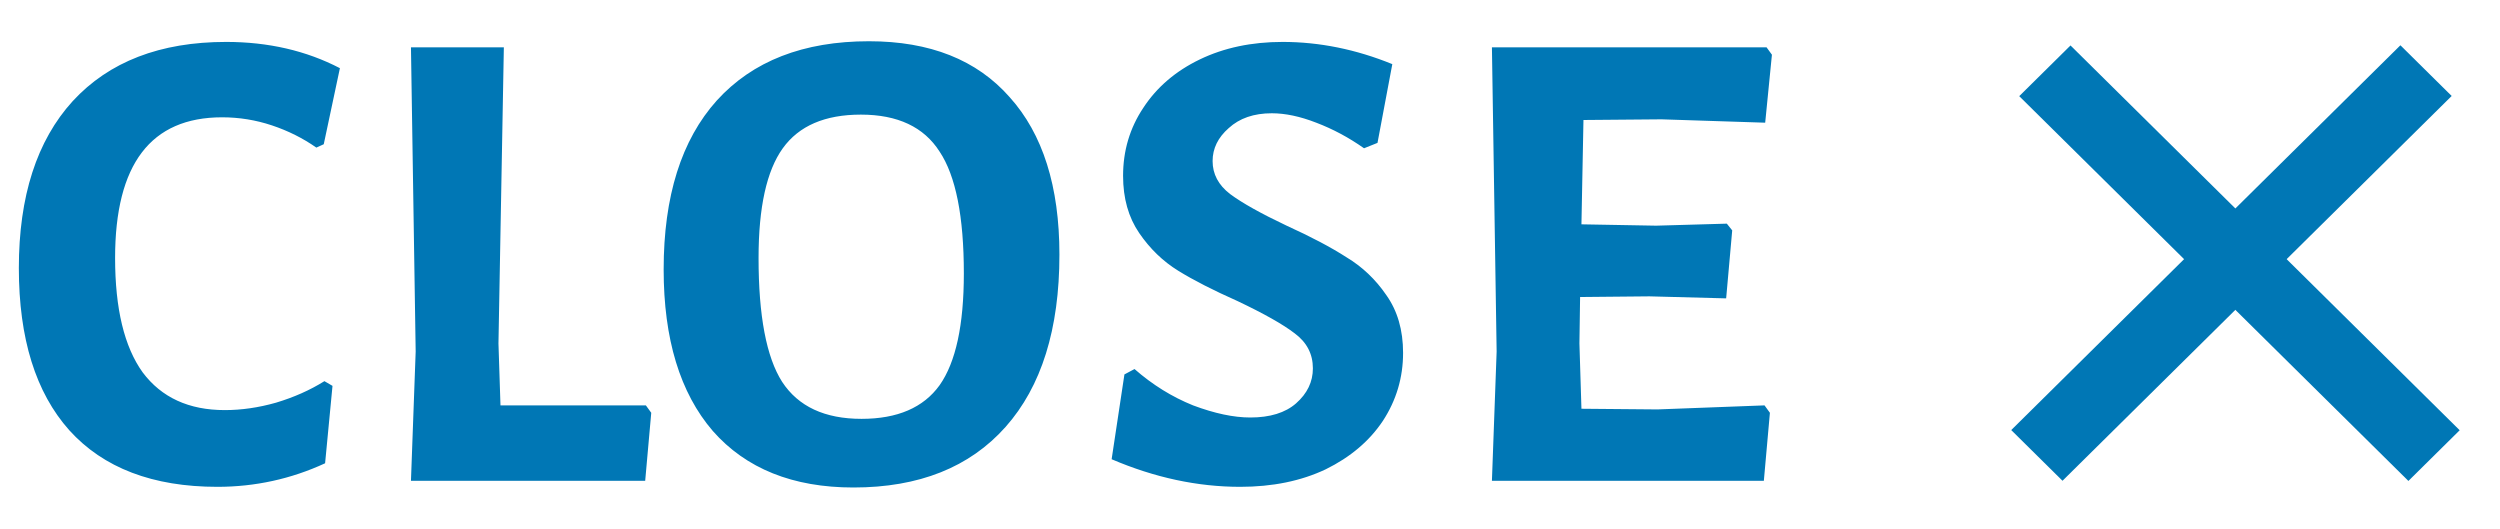 <svg width="52" height="11" viewBox="0 0 52 11" version="1.1" xmlns="http://www.w3.org/2000/svg" xmlns:xlink="http://www.w3.org/1999/xlink">
<title>Group</title>
<desc>Created using Figma</desc>
<g id="Canvas" transform="translate(-38088 3054)">
<g id="Group">
<g id="CLOSE">
<use xlink:href="#path0_fill" transform="translate(38088 -3057)" fill="#0077B5"/>
</g>
<g id="Line 7">
<use xlink:href="#path1_stroke" transform="matrix(0.711 0.703 -0.711 0.703 38130 -3052)" fill="#0077B5"/>
</g>
<g id="Line 7">
<use xlink:href="#path1_stroke" transform="matrix(0.711 -0.703 0.711 0.703 38130.9 -3044)" fill="#0077B5"/>
</g>
</g>
</g>
<defs>
<path id="path0_fill" d="M 4.704 3.872C 5.581 3.872 6.37 4.054 7.07 4.418L 6.734 6L 6.58 6.07C 6.3 5.874 5.992 5.72 5.656 5.608C 5.32 5.496 4.975 5.44 4.62 5.44C 3.136 5.44 2.394 6.415 2.394 8.366C 2.394 9.421 2.585 10.214 2.968 10.746C 3.36 11.269 3.929 11.53 4.676 11.53C 5.021 11.53 5.376 11.479 5.74 11.376C 6.113 11.264 6.449 11.115 6.748 10.928L 6.916 11.026L 6.762 12.636C 6.053 12.963 5.306 13.126 4.522 13.126C 3.178 13.126 2.151 12.734 1.442 11.95C 0.742 11.166 0.392 10.041 0.392 8.576C 0.392 7.083 0.765 5.925 1.512 5.104C 2.268 4.283 3.332 3.872 4.704 3.872ZM 13.546 11.586L 13.42 13L 8.548 13L 8.646 10.312L 8.548 3.984L 10.48 3.984L 10.368 10.144L 10.41 11.432L 13.434 11.432L 13.546 11.586ZM 18.074 3.858C 19.343 3.858 20.318 4.245 21 5.02C 21.69 5.785 22.036 6.877 22.036 8.296C 22.036 9.845 21.662 11.04 20.916 11.88C 20.169 12.72 19.114 13.14 17.752 13.14C 16.492 13.14 15.516 12.748 14.826 11.964C 14.144 11.171 13.804 10.051 13.804 8.604C 13.804 7.083 14.172 5.911 14.91 5.09C 15.656 4.269 16.711 3.858 18.074 3.858ZM 17.906 5.384C 17.159 5.384 16.618 5.617 16.282 6.084C 15.946 6.551 15.778 7.311 15.778 8.366C 15.778 9.57 15.941 10.429 16.268 10.942C 16.604 11.455 17.154 11.712 17.92 11.712C 18.666 11.712 19.208 11.479 19.544 11.012C 19.88 10.536 20.048 9.761 20.048 8.688C 20.048 7.503 19.88 6.658 19.544 6.154C 19.217 5.641 18.671 5.384 17.906 5.384ZM 26.678 3.872C 27.443 3.872 28.204 4.026 28.96 4.334L 28.652 5.972L 28.372 6.084C 28.054 5.86 27.723 5.683 27.378 5.552C 27.042 5.421 26.734 5.356 26.454 5.356C 26.08 5.356 25.782 5.459 25.558 5.664C 25.334 5.86 25.222 6.089 25.222 6.35C 25.222 6.621 25.343 6.849 25.586 7.036C 25.838 7.223 26.23 7.442 26.762 7.694C 27.275 7.927 27.69 8.147 28.008 8.352C 28.334 8.548 28.61 8.809 28.834 9.136C 29.067 9.463 29.184 9.864 29.184 10.34C 29.184 10.853 29.044 11.325 28.764 11.754C 28.484 12.174 28.087 12.51 27.574 12.762C 27.06 13.005 26.468 13.126 25.796 13.126C 24.909 13.126 24.018 12.935 23.122 12.552L 23.388 10.788L 23.598 10.676C 23.971 11.003 24.377 11.255 24.816 11.432C 25.264 11.6 25.66 11.684 26.006 11.684C 26.416 11.684 26.734 11.586 26.958 11.39C 27.191 11.185 27.308 10.942 27.308 10.662C 27.308 10.363 27.182 10.121 26.93 9.934C 26.687 9.747 26.29 9.523 25.74 9.262C 25.236 9.038 24.825 8.828 24.508 8.632C 24.19 8.436 23.92 8.175 23.696 7.848C 23.472 7.521 23.36 7.125 23.36 6.658C 23.36 6.135 23.5 5.664 23.78 5.244C 24.06 4.815 24.452 4.479 24.956 4.236C 25.46 3.993 26.034 3.872 26.678 3.872ZM 36.702 11.432L 36.814 11.586L 36.688 13L 31.032 13L 31.13 10.312L 31.032 3.984L 36.744 3.984L 36.856 4.138L 36.716 5.552L 34.56 5.482L 32.936 5.496L 32.894 7.666L 34.448 7.694L 35.918 7.652L 36.03 7.792L 35.904 9.206L 34.308 9.164L 32.866 9.178L 32.852 10.144L 32.894 11.502L 34.476 11.516L 36.702 11.432Z"/>
<path id="path1_stroke" d="M 0 0L 11.385 0L 11.385 -1.5L 0 -1.5L 0 0Z"/>
</defs>
</svg>
